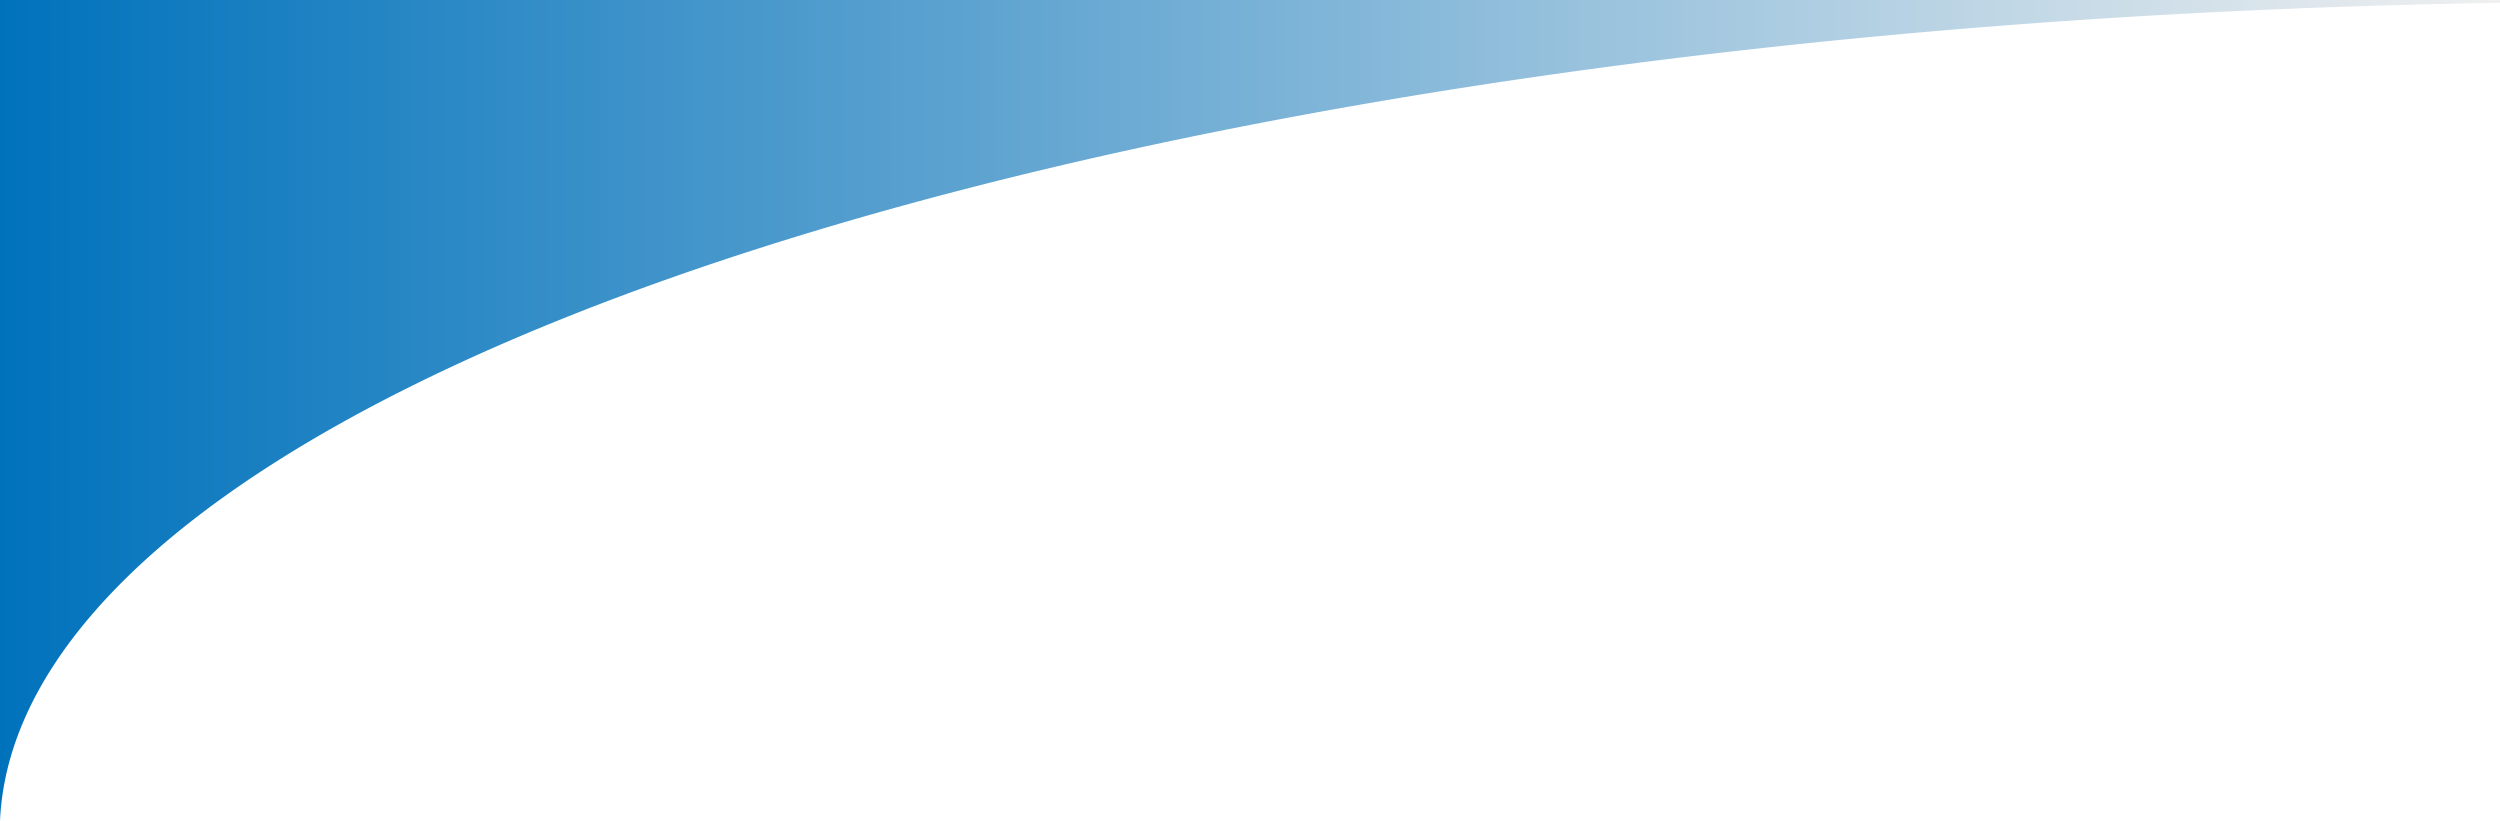 <?xml version="1.0" encoding="UTF-8" standalone="no"?>
<!-- Created with Inkscape (http://www.inkscape.org/) -->

<svg
   width="156.093mm"
   height="51.264mm"
   viewBox="0 0 156.093 51.264"
   version="1.1"
   id="svg1"
   inkscape:version="1.3.2 (1:1.3.2+202311252150+091e20ef0f)"
   sodipodi:docname="fondo-cabeza.svg"
   xmlns:inkscape="http://www.inkscape.org/namespaces/inkscape"
   xmlns:sodipodi="http://sodipodi.sourceforge.net/DTD/sodipodi-0.dtd"
   xmlns:xlink="http://www.w3.org/1999/xlink"
   xmlns="http://www.w3.org/2000/svg"
   xmlns:svg="http://www.w3.org/2000/svg">
  <sodipodi:namedview
     id="namedview1"
     pagecolor="#ffffff"
     bordercolor="#666666"
     borderopacity="1.0"
     inkscape:showpageshadow="2"
     inkscape:pageopacity="0.0"
     inkscape:pagecheckerboard="0"
     inkscape:deskcolor="#d1d1d1"
     inkscape:document-units="mm"
     inkscape:zoom="1.4467452"
     inkscape:cx="255.40088"
     inkscape:cy="167.27202"
     inkscape:window-width="1920"
     inkscape:window-height="1016"
     inkscape:window-x="0"
     inkscape:window-y="27"
     inkscape:window-maximized="1"
     inkscape:current-layer="layer1" />
  <defs
     id="defs1">
    <linearGradient
       id="linearGradient2"
       inkscape:collect="always">
      <stop
         style="stop-color:#0072bc;stop-opacity:1;"
         offset="0"
         id="stop3" />
      <stop
         style="stop-color:#f0f0f0;stop-opacity:1;"
         offset="1"
         id="stop2" />
    </linearGradient>
    <linearGradient
       inkscape:collect="always"
       xlink:href="#linearGradient2"
       id="linearGradient3"
       x1="22.774"
       y1="61.293"
       x2="178.867"
       y2="61.293"
       gradientUnits="userSpaceOnUse" />
    <filter
       inkscape:collect="always"
       style="color-interpolation-filters:sRGB"
       id="filter3"
       x="-0"
       y="-0.001"
       width="1.001"
       height="1.002">
      <feGaussianBlur
         inkscape:collect="always"
         stdDeviation="0.021"
         id="feGaussianBlur3" />
    </filter>
  </defs>
  <g
     inkscape:label="Capa 1"
     inkscape:groupmode="layer"
     id="layer1"
     transform="translate(-22.774,-35.661)">
    <path
       id="rect1"
       style="font-variation-settings:'wght' 700;fill:url(#linearGradient3);stroke:none;stroke-width:0.3;stroke-linecap:round;stroke-linejoin:round;stroke-opacity:1;filter:url(#filter3)"
       d="M 22.774,35.661 V 86.925 A 163.858,51.877 0 0 1 178.867,35.842 v -0.18 z" />
  </g>
</svg>
